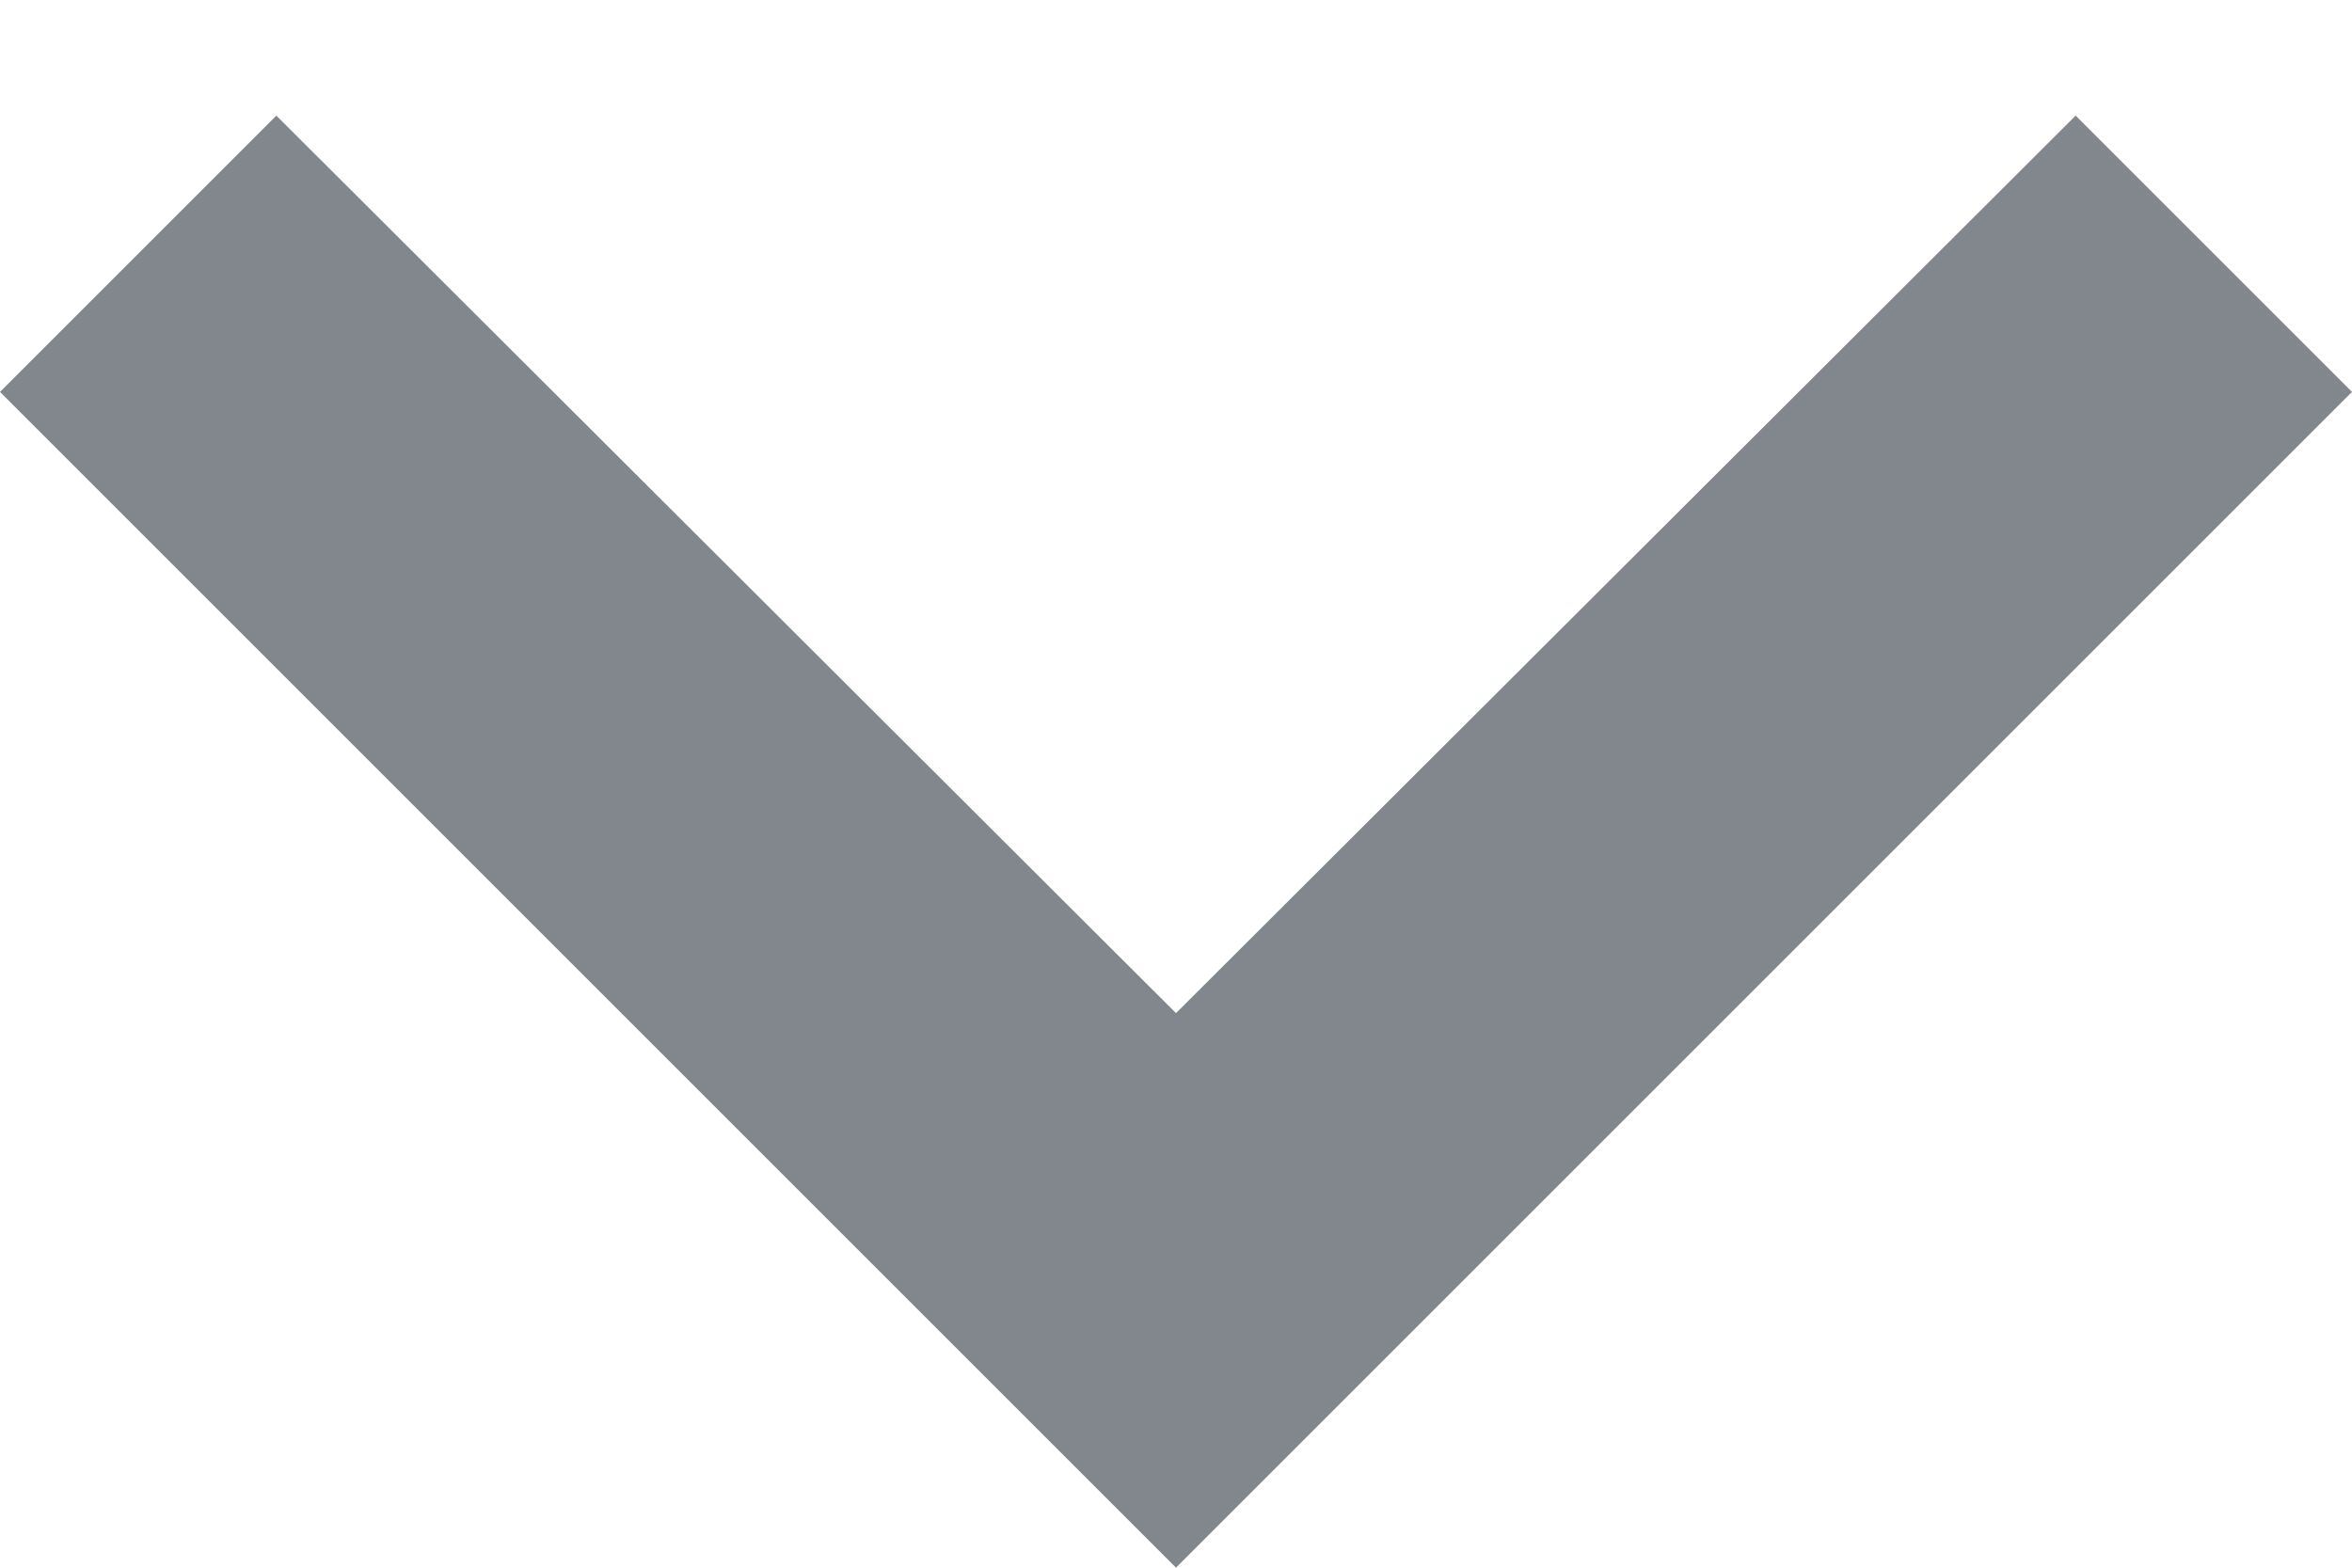 <?xml version="1.0" encoding="UTF-8"?>
<svg width="12px" height="8px" viewBox="0 0 12 8" version="1.1" xmlns="http://www.w3.org/2000/svg" xmlns:xlink="http://www.w3.org/1999/xlink">
    <!-- Generator: Sketch 55.2 (78181) - https://sketchapp.com -->
    <title>Mask</title>
    <desc>Created with Sketch.</desc>
    <defs>
        <polygon id="path-1" points="7.41 8.59 12 13.17 16.59 8.59 18 10 12 16 6 10"></polygon>
    </defs>
    <g id="Symbols" stroke="none" stroke-width="1" fill="none" fill-rule="evenodd">
        <g id="icons/dropdown" transform="translate(-6, -8)">
            <mask id="mask-2" fill="white">
                <use xlink:href="#path-1"></use>
            </mask>
            <use id="Mask" fill="#81878D" fill-rule="nonzero" xlink:href="#path-1"></use>
        </g>
    </g>
</svg>